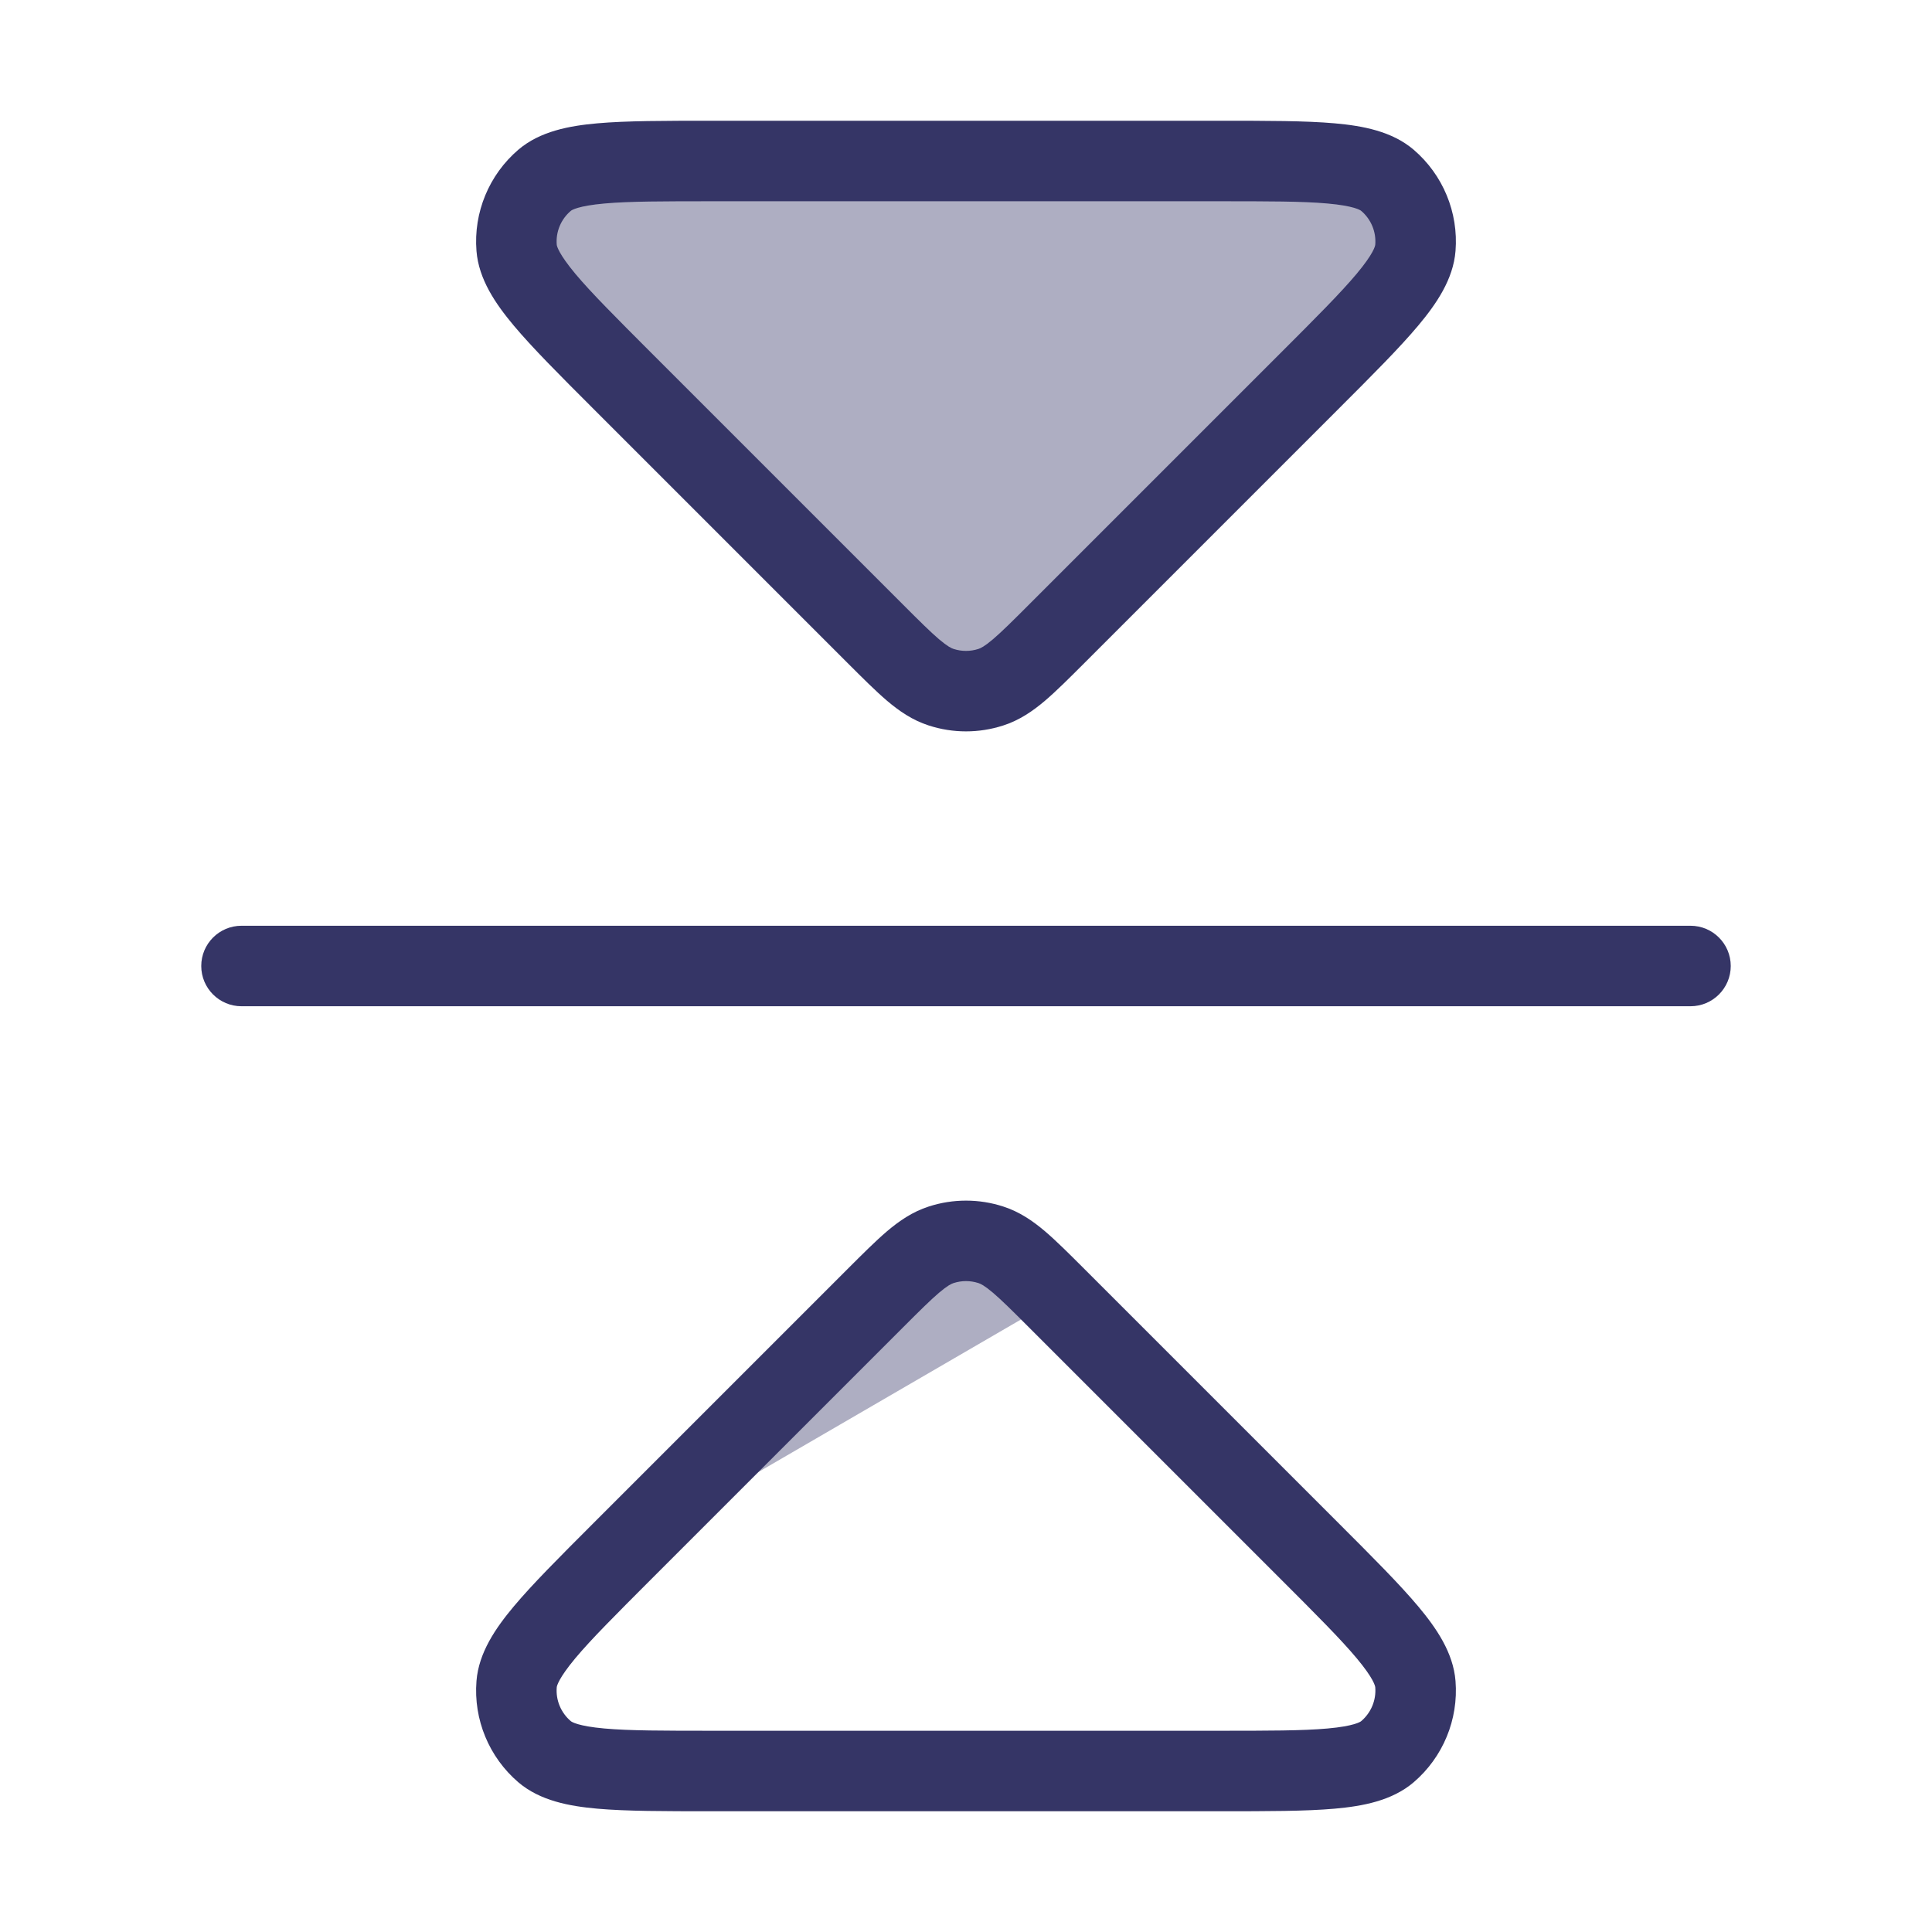 <svg width="24" height="24" viewBox="0 0 24 24" fill="none" xmlns="http://www.w3.org/2000/svg">
<g opacity="0.4">
<path d="M7.731 4.731L10.868 7.868C11.264 8.264 11.463 8.462 11.691 8.537C11.892 8.602 12.108 8.602 12.309 8.537C12.537 8.462 12.735 8.264 13.131 7.868L16.268 4.731C17.125 3.874 17.554 3.446 17.583 3.078C17.608 2.759 17.479 2.447 17.235 2.239C16.955 2 16.349 2 15.137 2H8.863C7.651 2 7.045 2 6.765 2.239C6.521 2.447 6.392 2.759 6.417 3.078C6.446 3.446 6.874 3.874 7.731 4.731Z" fill="#353566"/>
<path d="M7.731 19.268L10.868 16.131C11.264 15.735 11.463 15.537 11.691 15.463C11.892 15.398 12.108 15.398 12.309 15.463C12.537 15.537 12.735 15.735 13.131 16.131" fill="#353566"/>
<path d="M7.731 19.268C6.874 20.125 6.446 20.553 6.417 20.921Z" fill="#353566"/>
<path d="M6.417 20.921C6.392 21.24 6.521 21.552 6.765 21.76Z" fill="#353566"/>
<path d="M6.765 21.76C7.045 22 7.651 22 8.863 22Z" fill="#353566"/>
<path d="M8.863 22H15.137Z" fill="#353566"/>
<path d="M15.137 22C16.349 22 16.955 22 17.235 21.76Z" fill="#353566"/>
<path d="M17.235 21.76C17.479 21.552 17.608 21.24 17.583 20.921Z" fill="#353566"/>
<path d="M17.583 20.921C17.554 20.553 17.125 20.125 16.268 19.268Z" fill="#353566"/>
</g>
<path d="M21.5 12C21.5 12.276 21.276 12.5 21 12.5L3 12.5C2.724 12.5 2.5 12.276 2.5 12C2.5 11.724 2.724 11.5 3 11.5L21 11.5C21.276 11.5 21.5 11.724 21.5 12Z" fill="#353566"/>
<path fill-rule="evenodd" clip-rule="evenodd" d="M18.081 20.882C18.119 21.361 17.925 21.829 17.56 22.141C17.291 22.37 16.928 22.437 16.58 22.468C16.219 22.5 15.747 22.5 15.163 22.5H8.837C8.253 22.5 7.781 22.5 7.42 22.468C7.072 22.437 6.709 22.37 6.44 22.141C6.075 21.829 5.881 21.361 5.919 20.882C5.947 20.53 6.156 20.226 6.381 19.957C6.613 19.68 6.947 19.346 7.36 18.933L10.529 15.764C10.715 15.578 10.876 15.417 11.019 15.295C11.17 15.167 11.335 15.053 11.537 14.988C11.838 14.89 12.162 14.89 12.463 14.988C12.665 15.053 12.83 15.167 12.981 15.295C13.124 15.417 13.285 15.578 13.471 15.764L16.64 18.933C17.053 19.346 17.387 19.68 17.619 19.957C17.844 20.226 18.053 20.53 18.081 20.882ZM16.91 21.38C17.032 21.276 17.097 21.12 17.084 20.961C17.083 20.945 17.064 20.851 16.853 20.599C16.653 20.36 16.351 20.058 15.915 19.622L12.778 16.485C12.574 16.281 12.442 16.15 12.334 16.058C12.23 15.97 12.181 15.947 12.155 15.939C12.054 15.906 11.946 15.906 11.845 15.939C11.819 15.947 11.77 15.97 11.666 16.058C11.558 16.15 11.426 16.281 11.222 16.485L8.085 19.622C7.65 20.058 7.347 20.36 7.147 20.599C6.937 20.851 6.917 20.945 6.916 20.961C6.903 21.12 6.968 21.276 7.09 21.38C7.101 21.39 7.182 21.443 7.509 21.472C7.819 21.5 8.247 21.5 8.863 21.5H15.137C15.753 21.5 16.181 21.5 16.491 21.472C16.818 21.443 16.899 21.39 16.91 21.38Z" fill="#353566"/>
<path fill-rule="evenodd" clip-rule="evenodd" d="M17.56 1.859C17.925 2.171 18.119 2.639 18.081 3.118C18.053 3.47 17.844 3.774 17.619 4.043C17.387 4.32 17.053 4.654 16.64 5.067L13.471 8.236C13.285 8.422 13.124 8.583 12.981 8.705C12.83 8.833 12.665 8.947 12.463 9.012C12.162 9.11 11.838 9.11 11.537 9.012C11.335 8.947 11.17 8.833 11.019 8.705C10.876 8.583 10.715 8.422 10.529 8.236L7.36 5.067C6.947 4.654 6.613 4.32 6.381 4.043C6.156 3.774 5.947 3.47 5.919 3.118C5.881 2.639 6.075 2.171 6.44 1.859C6.709 1.63 7.072 1.563 7.42 1.532C7.781 1.5 8.253 1.5 8.837 1.5L15.163 1.5C15.747 1.5 16.219 1.5 16.58 1.532C16.928 1.563 17.291 1.63 17.56 1.859ZM17.084 3.039C17.097 2.88 17.032 2.724 16.91 2.62C16.899 2.61 16.818 2.557 16.491 2.528C16.181 2.5 15.753 2.5 15.137 2.5H8.863C8.247 2.5 7.819 2.5 7.509 2.528C7.182 2.557 7.101 2.61 7.09 2.62C6.968 2.724 6.903 2.88 6.916 3.039C6.917 3.055 6.937 3.149 7.147 3.401C7.347 3.64 7.65 3.942 8.085 4.378L11.222 7.515C11.426 7.719 11.558 7.85 11.666 7.942C11.77 8.03 11.819 8.053 11.845 8.061C11.946 8.094 12.054 8.094 12.155 8.061C12.181 8.053 12.23 8.03 12.334 7.942C12.442 7.85 12.574 7.719 12.778 7.515L15.915 4.378C16.351 3.942 16.653 3.64 16.853 3.401C17.064 3.149 17.083 3.055 17.084 3.039Z" fill="#353566"/>
</svg>
